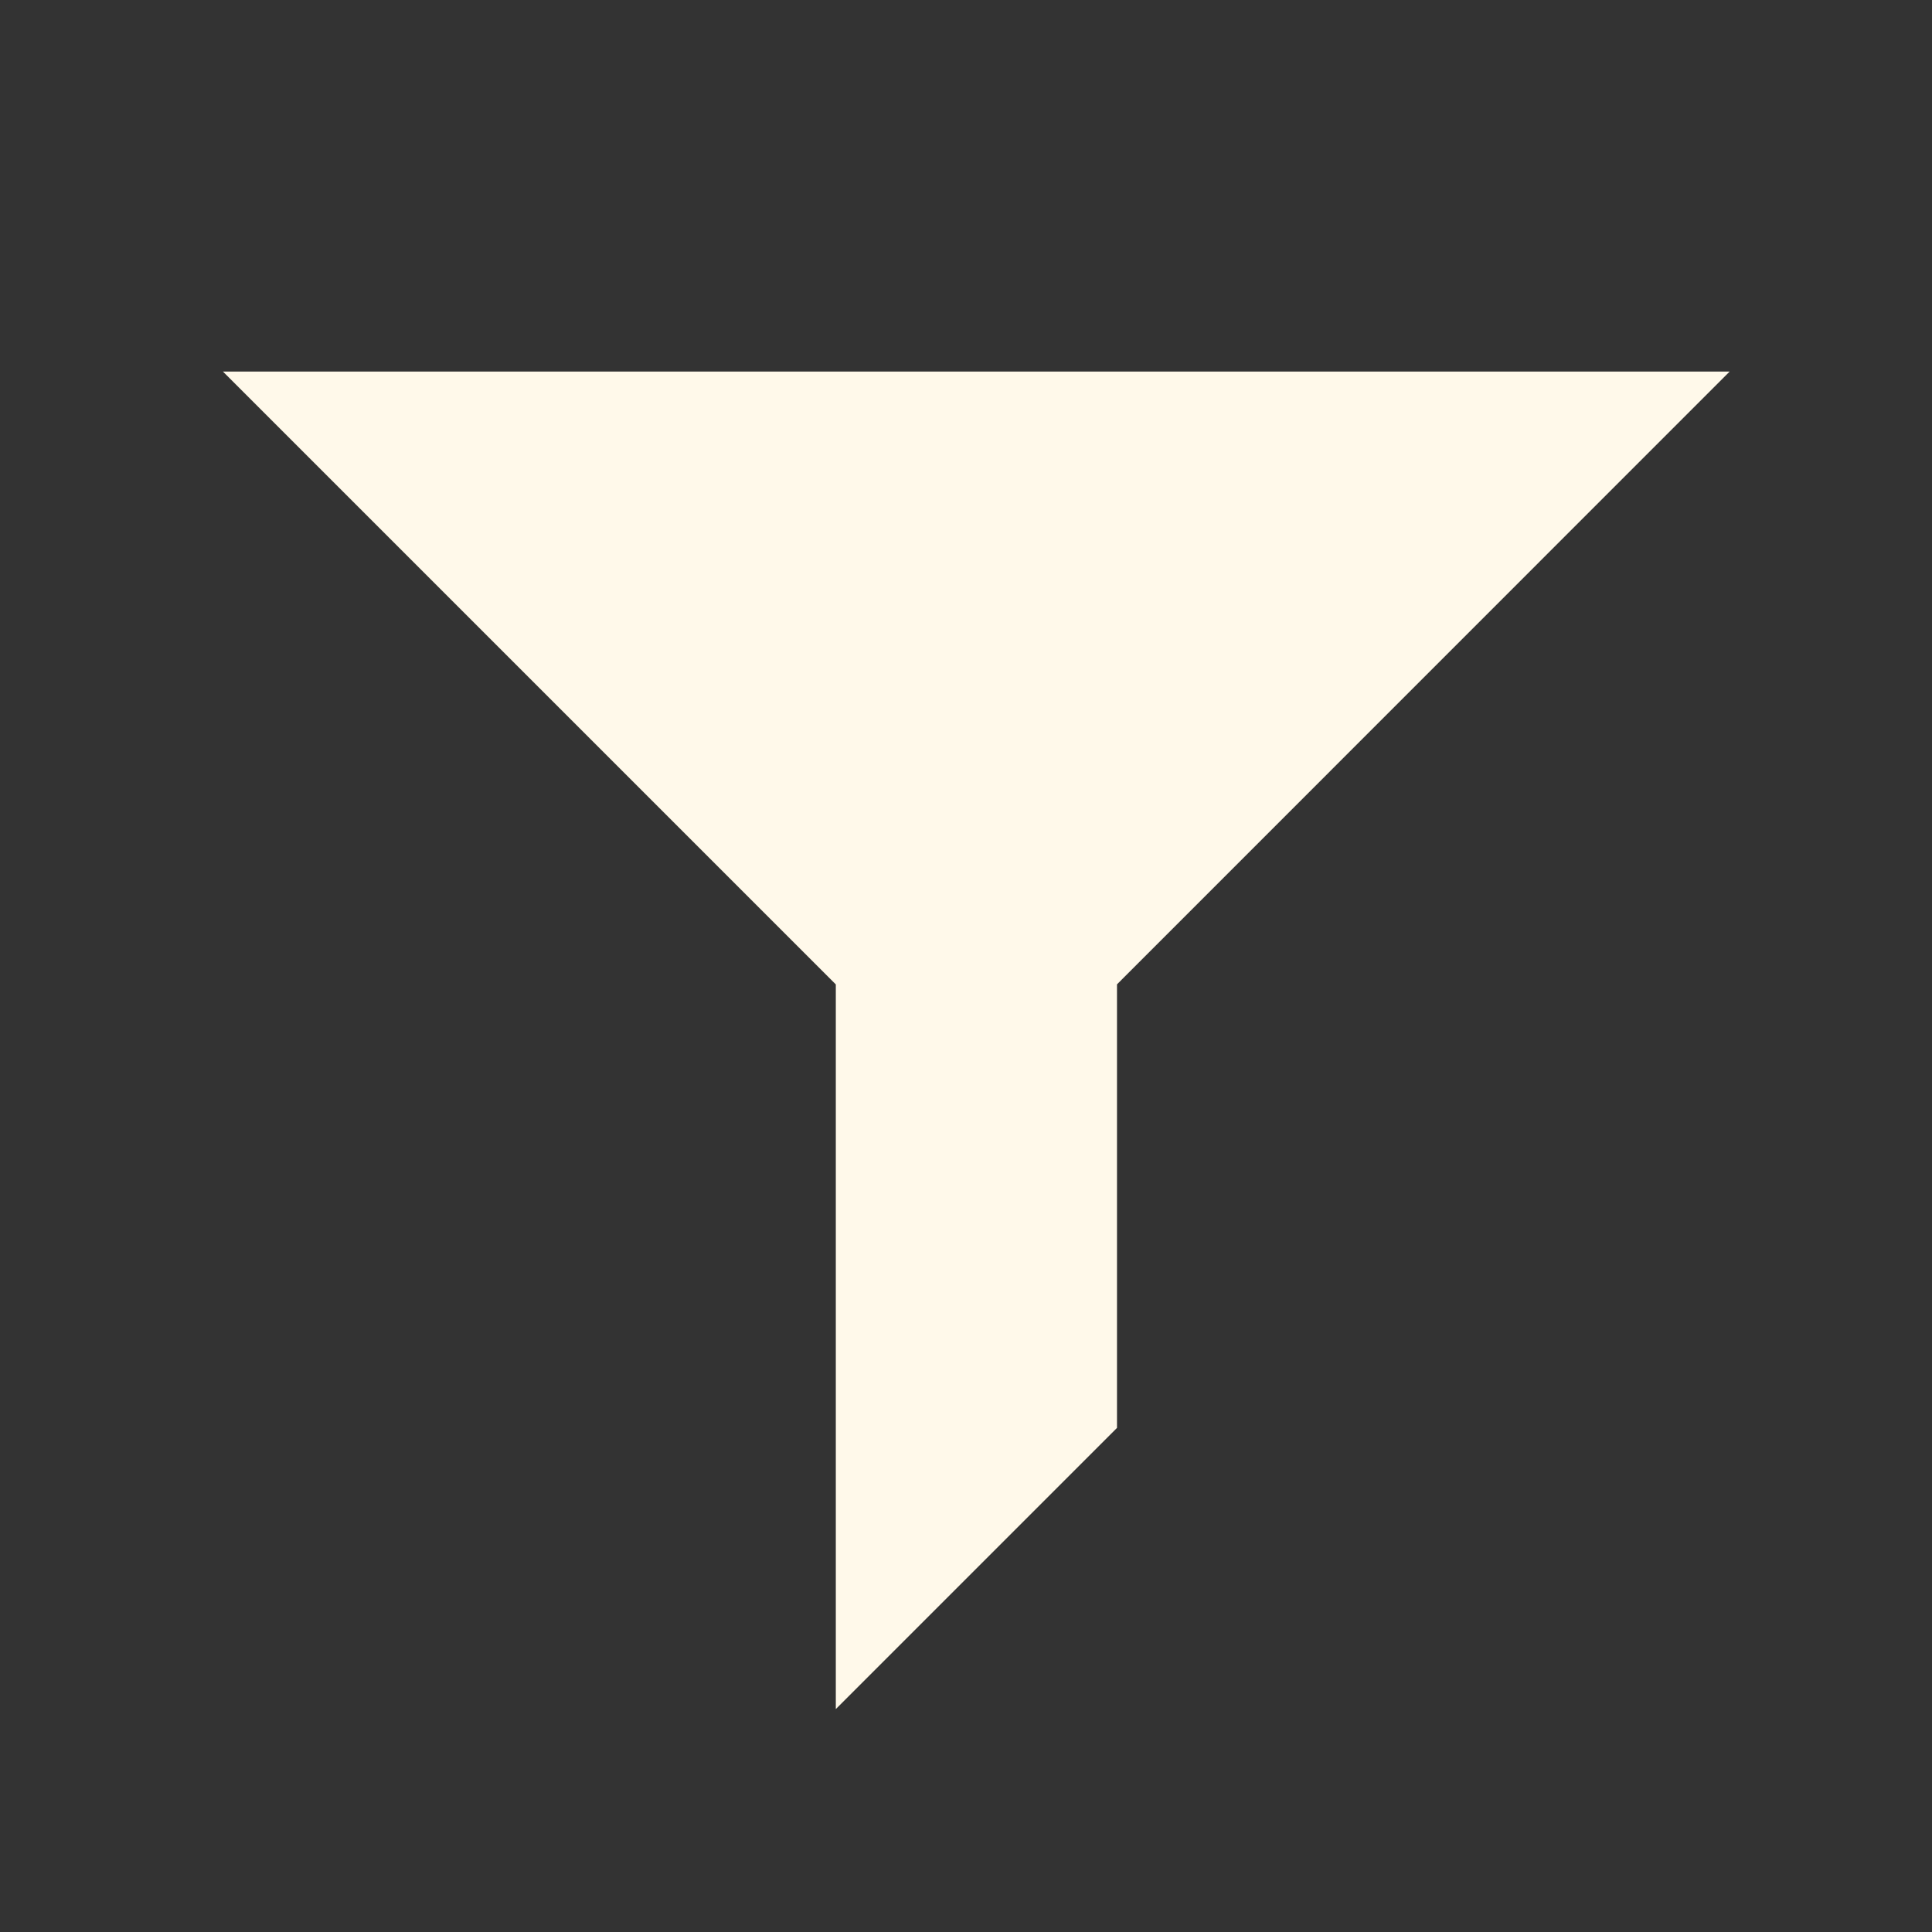 <svg xmlns="http://www.w3.org/2000/svg" width="26" height="26" viewBox="0 0 26 26"><rect x="0" y="0" width="26" height="26" fill="#333333" stroke="none"/><g transform="translate(-120 -216)"><rect width="26" height="26" transform="translate(146 216) rotate(90)" fill="none"/><path d="M650.893,1371.008H630.616l8.248,8.248v9.752l3.784-3.784,0-5.969Z" transform="translate(-507.616 -1150.008)" fill="#fff9ea"/></g></svg>